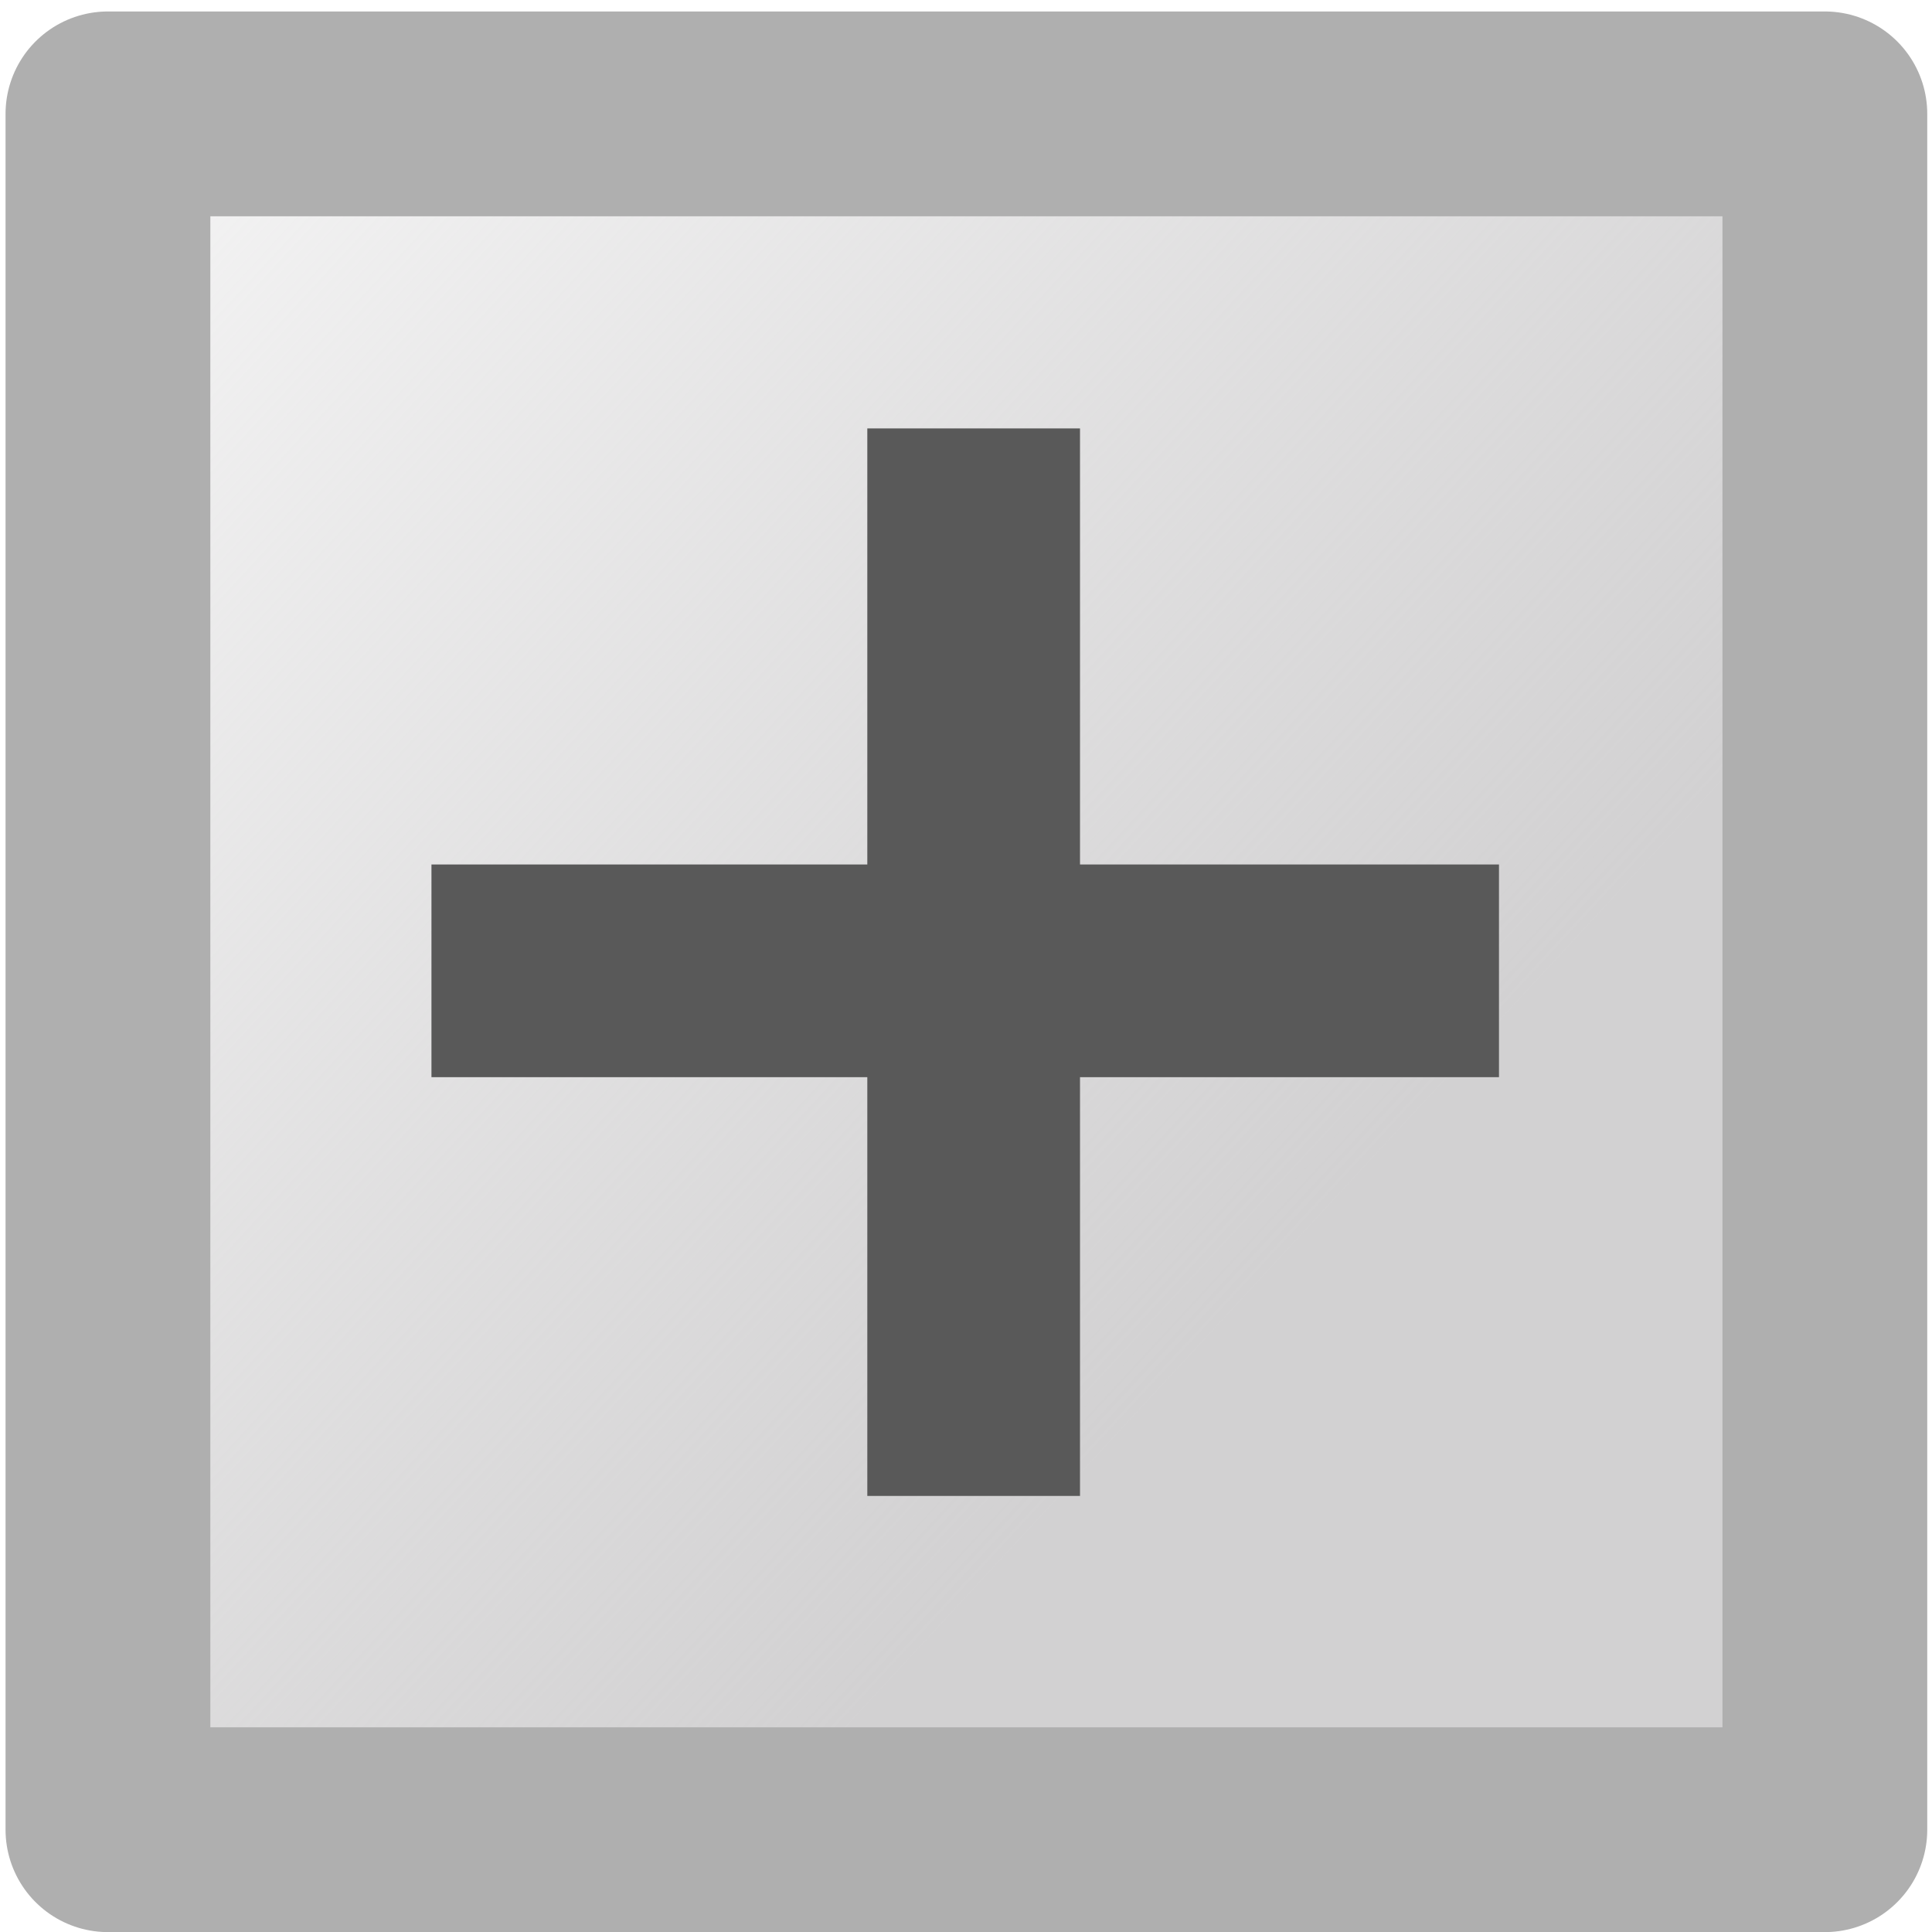 <?xml version="1.0" encoding="UTF-8" standalone="no"?>
<!-- Created with Inkscape (http://www.inkscape.org/) -->

<svg
   xmlns:dc="http://purl.org/dc/elements/1.1/"
   xmlns:cc="http://creativecommons.org/ns#"
   xmlns:rdf="http://www.w3.org/1999/02/22-rdf-syntax-ns#"
   xmlns:svg="http://www.w3.org/2000/svg"
   xmlns="http://www.w3.org/2000/svg"
   xmlns:xlink="http://www.w3.org/1999/xlink"
   xmlns:sodipodi="http://sodipodi.sourceforge.net/DTD/sodipodi-0.dtd"
   xmlns:inkscape="http://www.inkscape.org/namespaces/inkscape"
   id="svg2"
   version="1.1"
   inkscape:version="0.48.2 r9819"
   width="512"
   height="512"
   sodipodi:docname="tree-close.svg">
  <defs
     id="defs6">
    <linearGradient
       inkscape:collect="always"
       id="linearGradient3765">
      <stop
         style="stop-color:#d2d1d2;stop-opacity:1;"
         offset="0"
         id="stop3767" />
      <stop
         style="stop-color:#d2d1d2;stop-opacity:0;"
         offset="1"
         id="stop3769" />
    </linearGradient>
    <linearGradient
       inkscape:collect="always"
       xlink:href="#linearGradient3765"
       id="linearGradient3773"
       x1="9.347"
       y1="5.464"
       x2="1.945"
       y2="-1.386"
       gradientUnits="userSpaceOnUse" />
    <linearGradient
       inkscape:collect="always"
       xlink:href="#linearGradient3765"
       id="linearGradient3781"
       gradientUnits="userSpaceOnUse"
       x1="9.347"
       y1="5.464"
       x2="1.945"
       y2="-1.386" />
  </defs>
  <sodipodi:namedview
     pagecolor="#ffffff"
     bordercolor="#666666"
     borderopacity="1"
     objecttolerance="10"
     gridtolerance="10"
     guidetolerance="10"
     inkscape:pageopacity="0"
     inkscape:pageshadow="2"
     inkscape:window-width="1680"
     inkscape:window-height="988"
     id="namedview4"
     showgrid="false"
     inkscape:zoom="1"
     inkscape:cx="2.1272416"
     inkscape:cy="163.42479"
     inkscape:window-x="1358"
     inkscape:window-y="-8"
     inkscape:window-maximized="1"
     inkscape:current-layer="g3777" />
  <g
     id="g3777"
     transform="matrix(56.592,0,0,56.592,-168.505,2.728)">
    <g
       id="g3007">
      <rect
         style="fill:url(#linearGradient3781);fill-opacity:1;fill-rule:nonzero;stroke:#afafaf;stroke-width:0.959;stroke-linejoin:round;stroke-opacity:1"
         id="rect2987"
         width="8.04"
         height="8.035"
         x="3.483"
         y="0.485" />
      <rect
         style="fill:#595959;fill-opacity:1;fill-rule:nonzero;stroke:none"
         id="rect3757"
         width="4.999"
         height="0.996"
         x="4.998"
         y="4" />
      <rect
         transform="matrix(0,1,-1,0,0,0)"
         style="fill:#595959;fill-opacity:1;fill-rule:nonzero;stroke:none"
         id="rect3757-1"
         width="4.999"
         height="0.996"
         x="1.958"
         y="-8.035" />
    </g>
  </g>
</svg>

